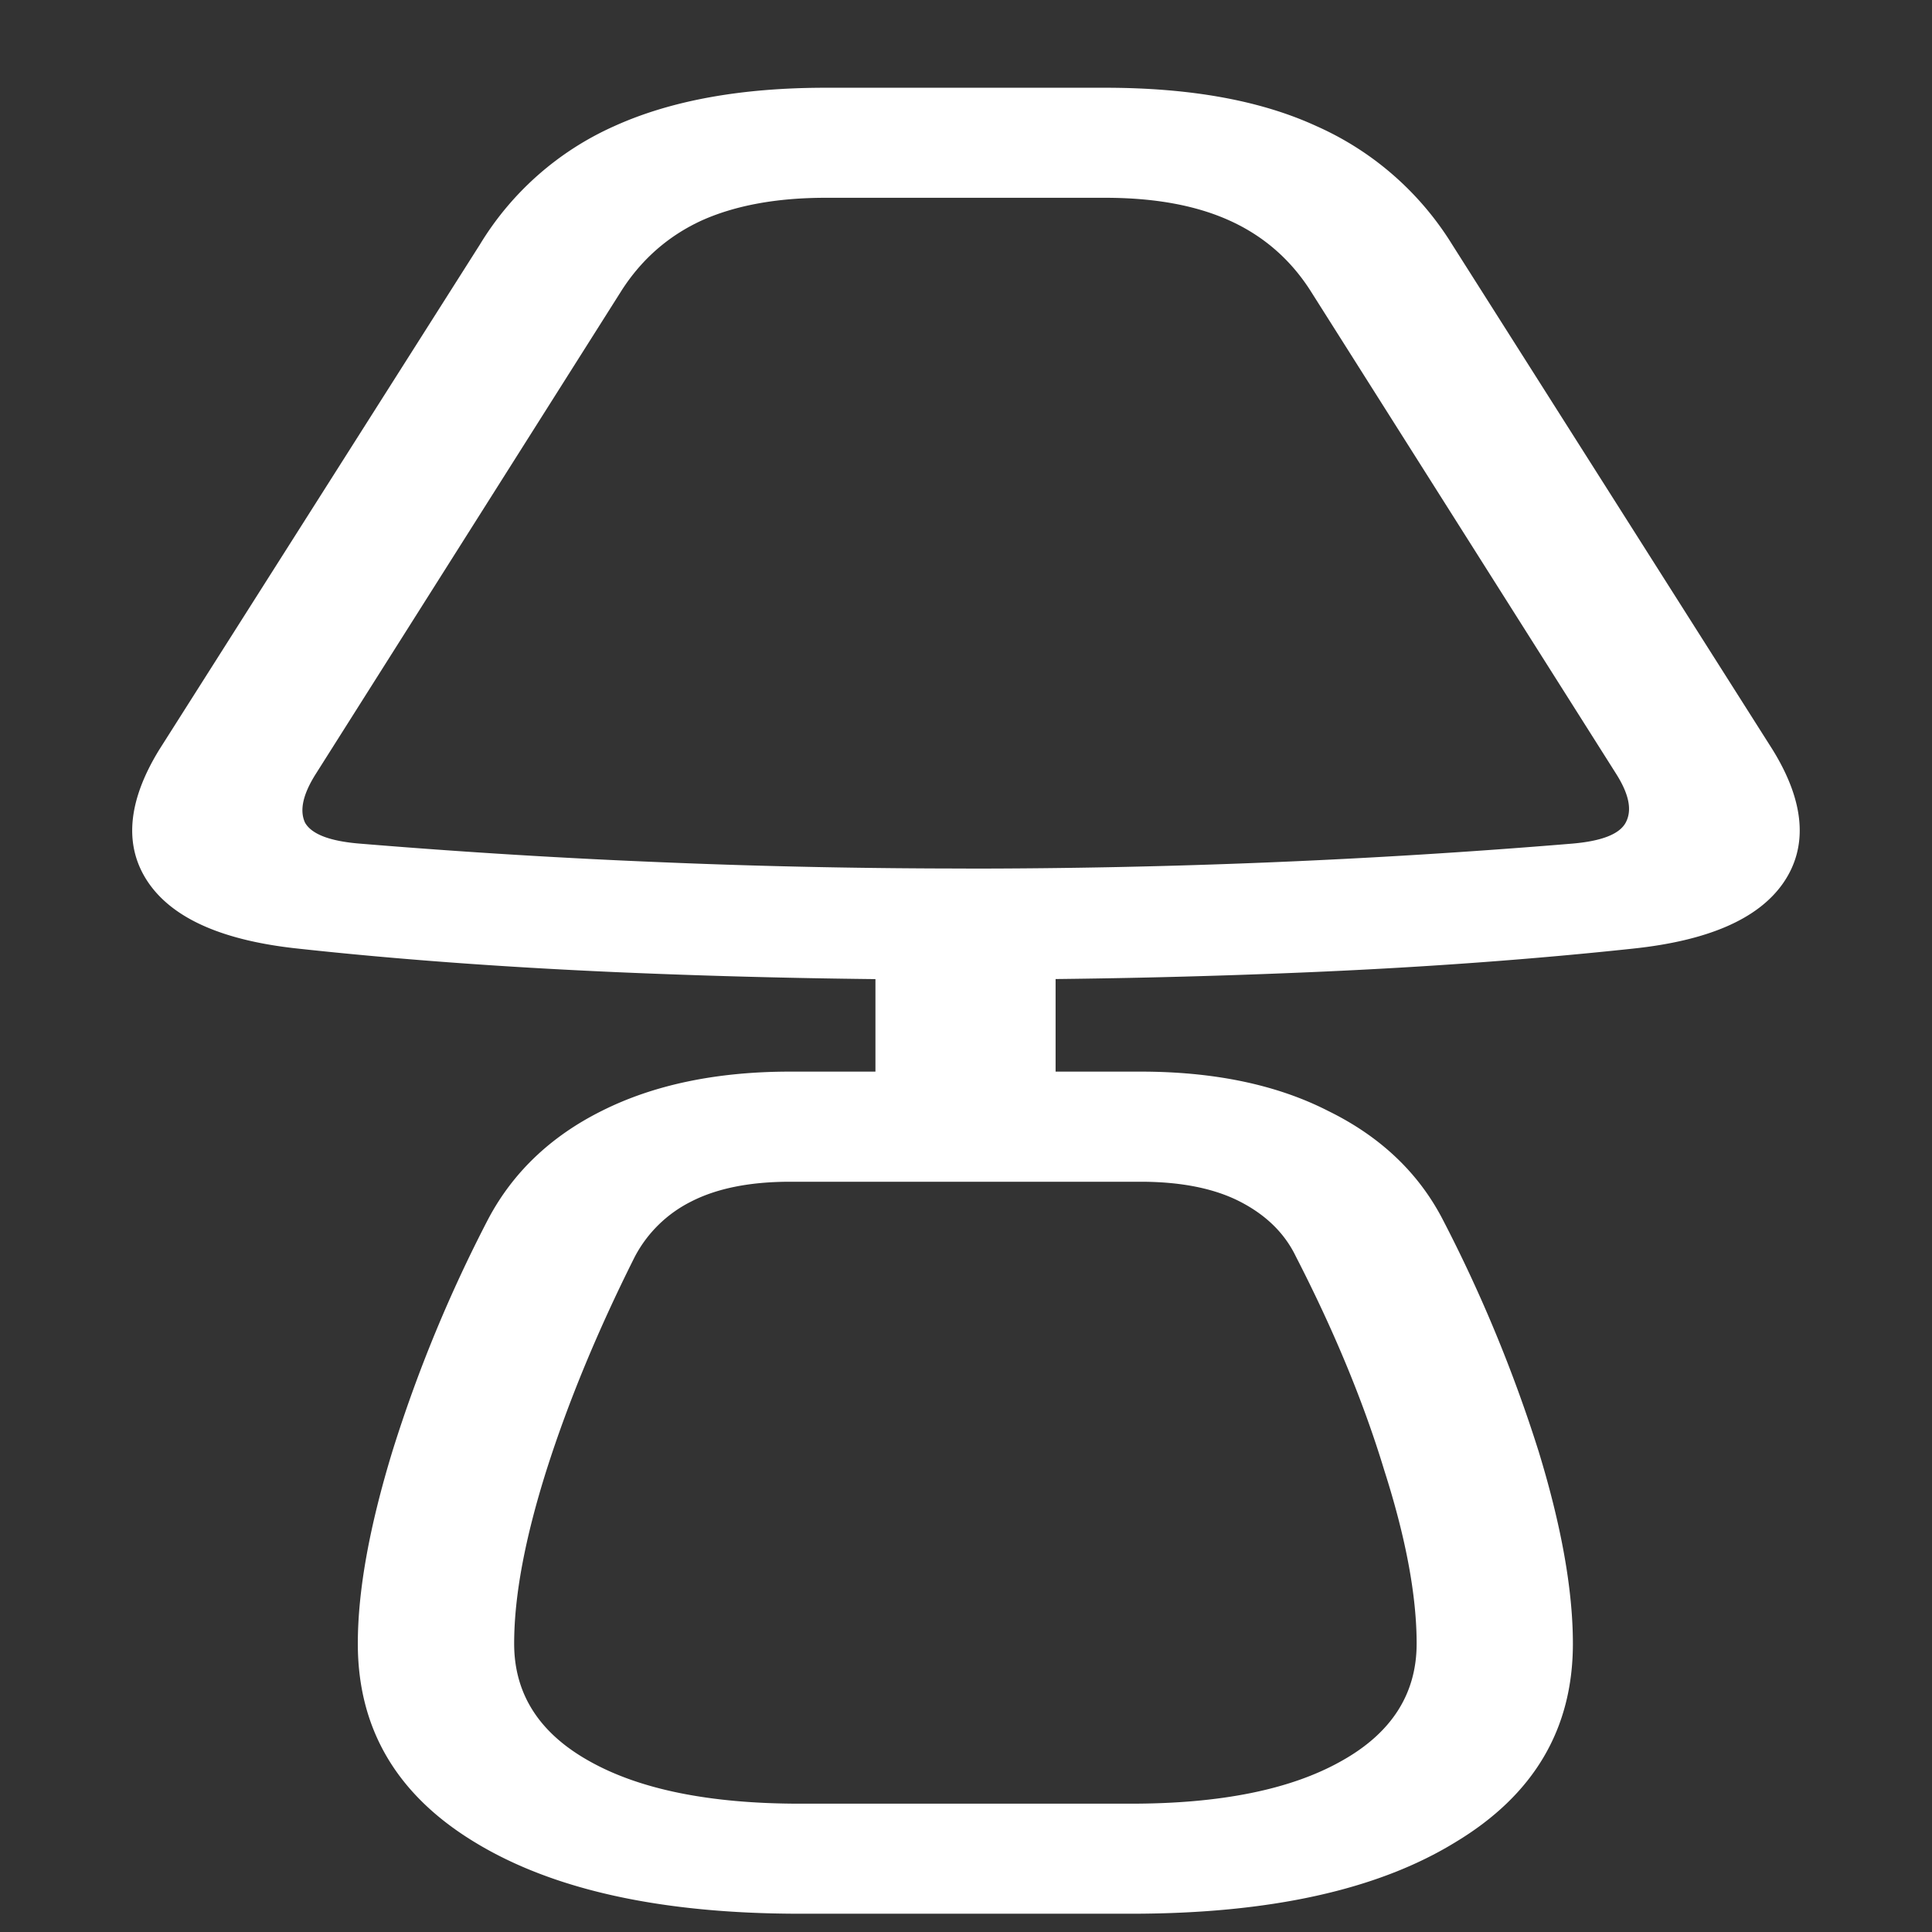 <svg xmlns="http://www.w3.org/2000/svg" width="24" height="24"><rect width="100%" height="100%" fill="#333333" stroke="none"/><path style="stroke:none;fill-rule:nonzero;fill:#fff;fill-opacity:1" d="M12 12.168a98.79 98.79 0 0 0 4.34-.094c1.418-.062 2.73-.16 3.937-.289.938-.098 1.563-.367 1.875-.816.313-.453.266-1.012-.132-1.656l-3.98-6.274a3.784 3.784 0 0 0-1.688-1.473c-.696-.32-1.57-.476-2.625-.476h-3.47c-1.042 0-1.917.156-2.624.476A3.726 3.726 0 0 0 5.96 3.04L1.98 9.31c-.399.648-.446 1.207-.133 1.66.312.449.937.719 1.875.816 1.195.13 2.504.227 3.925.29 1.426.062 2.88.093 4.352.093Zm0-1.379c-1.215 0-2.441-.023-3.684-.074a89.785 89.785 0 0 1-3.843-.235c-.375-.03-.602-.117-.684-.261-.07-.153-.027-.352.137-.61l3.8-6.007c.25-.387.583-.676.993-.864.418-.187.933-.281 1.539-.281h3.469c.617 0 1.128.094 1.543.281.418.188.753.477 1.003.864l3.801 6.007c.164.258.203.457.121.61-.078.144-.3.23-.668.261-2.5.207-5.011.31-7.527.31Zm-1.125 2.777h2.238v-1.812h-2.238Zm-.938 10.207h4.114c1.722 0 3.066-.296 4.031-.89.973-.586 1.457-1.406 1.457-2.465 0-.66-.14-1.457-.426-2.39a18.014 18.014 0 0 0-1.195-2.887c-.3-.575-.773-1.024-1.418-1.34-.633-.324-1.41-.489-2.332-.489H9.816c-.918 0-1.699.165-2.343.489-.633.316-1.102.765-1.407 1.34a17.643 17.643 0 0 0-1.191 2.886c-.285.934-.43 1.73-.43 2.391 0 1.059.485 1.879 1.45 2.465.972.594 2.32.89 4.043.89Zm0-1.367c-1.117 0-1.988-.176-2.613-.527-.625-.348-.937-.836-.937-1.461 0-.594.136-1.313.402-2.156.27-.848.637-1.735 1.098-2.653a1.6 1.6 0 0 1 .699-.683c.32-.164.73-.246 1.23-.246h4.352c.5 0 .914.082 1.234.246.32.164.555.39.696.683.472.918.84 1.805 1.097 2.653.27.843.403 1.562.403 2.156 0 .625-.313 1.113-.938 1.46-.625.352-1.496.528-2.61.528Zm0 0"/></svg>